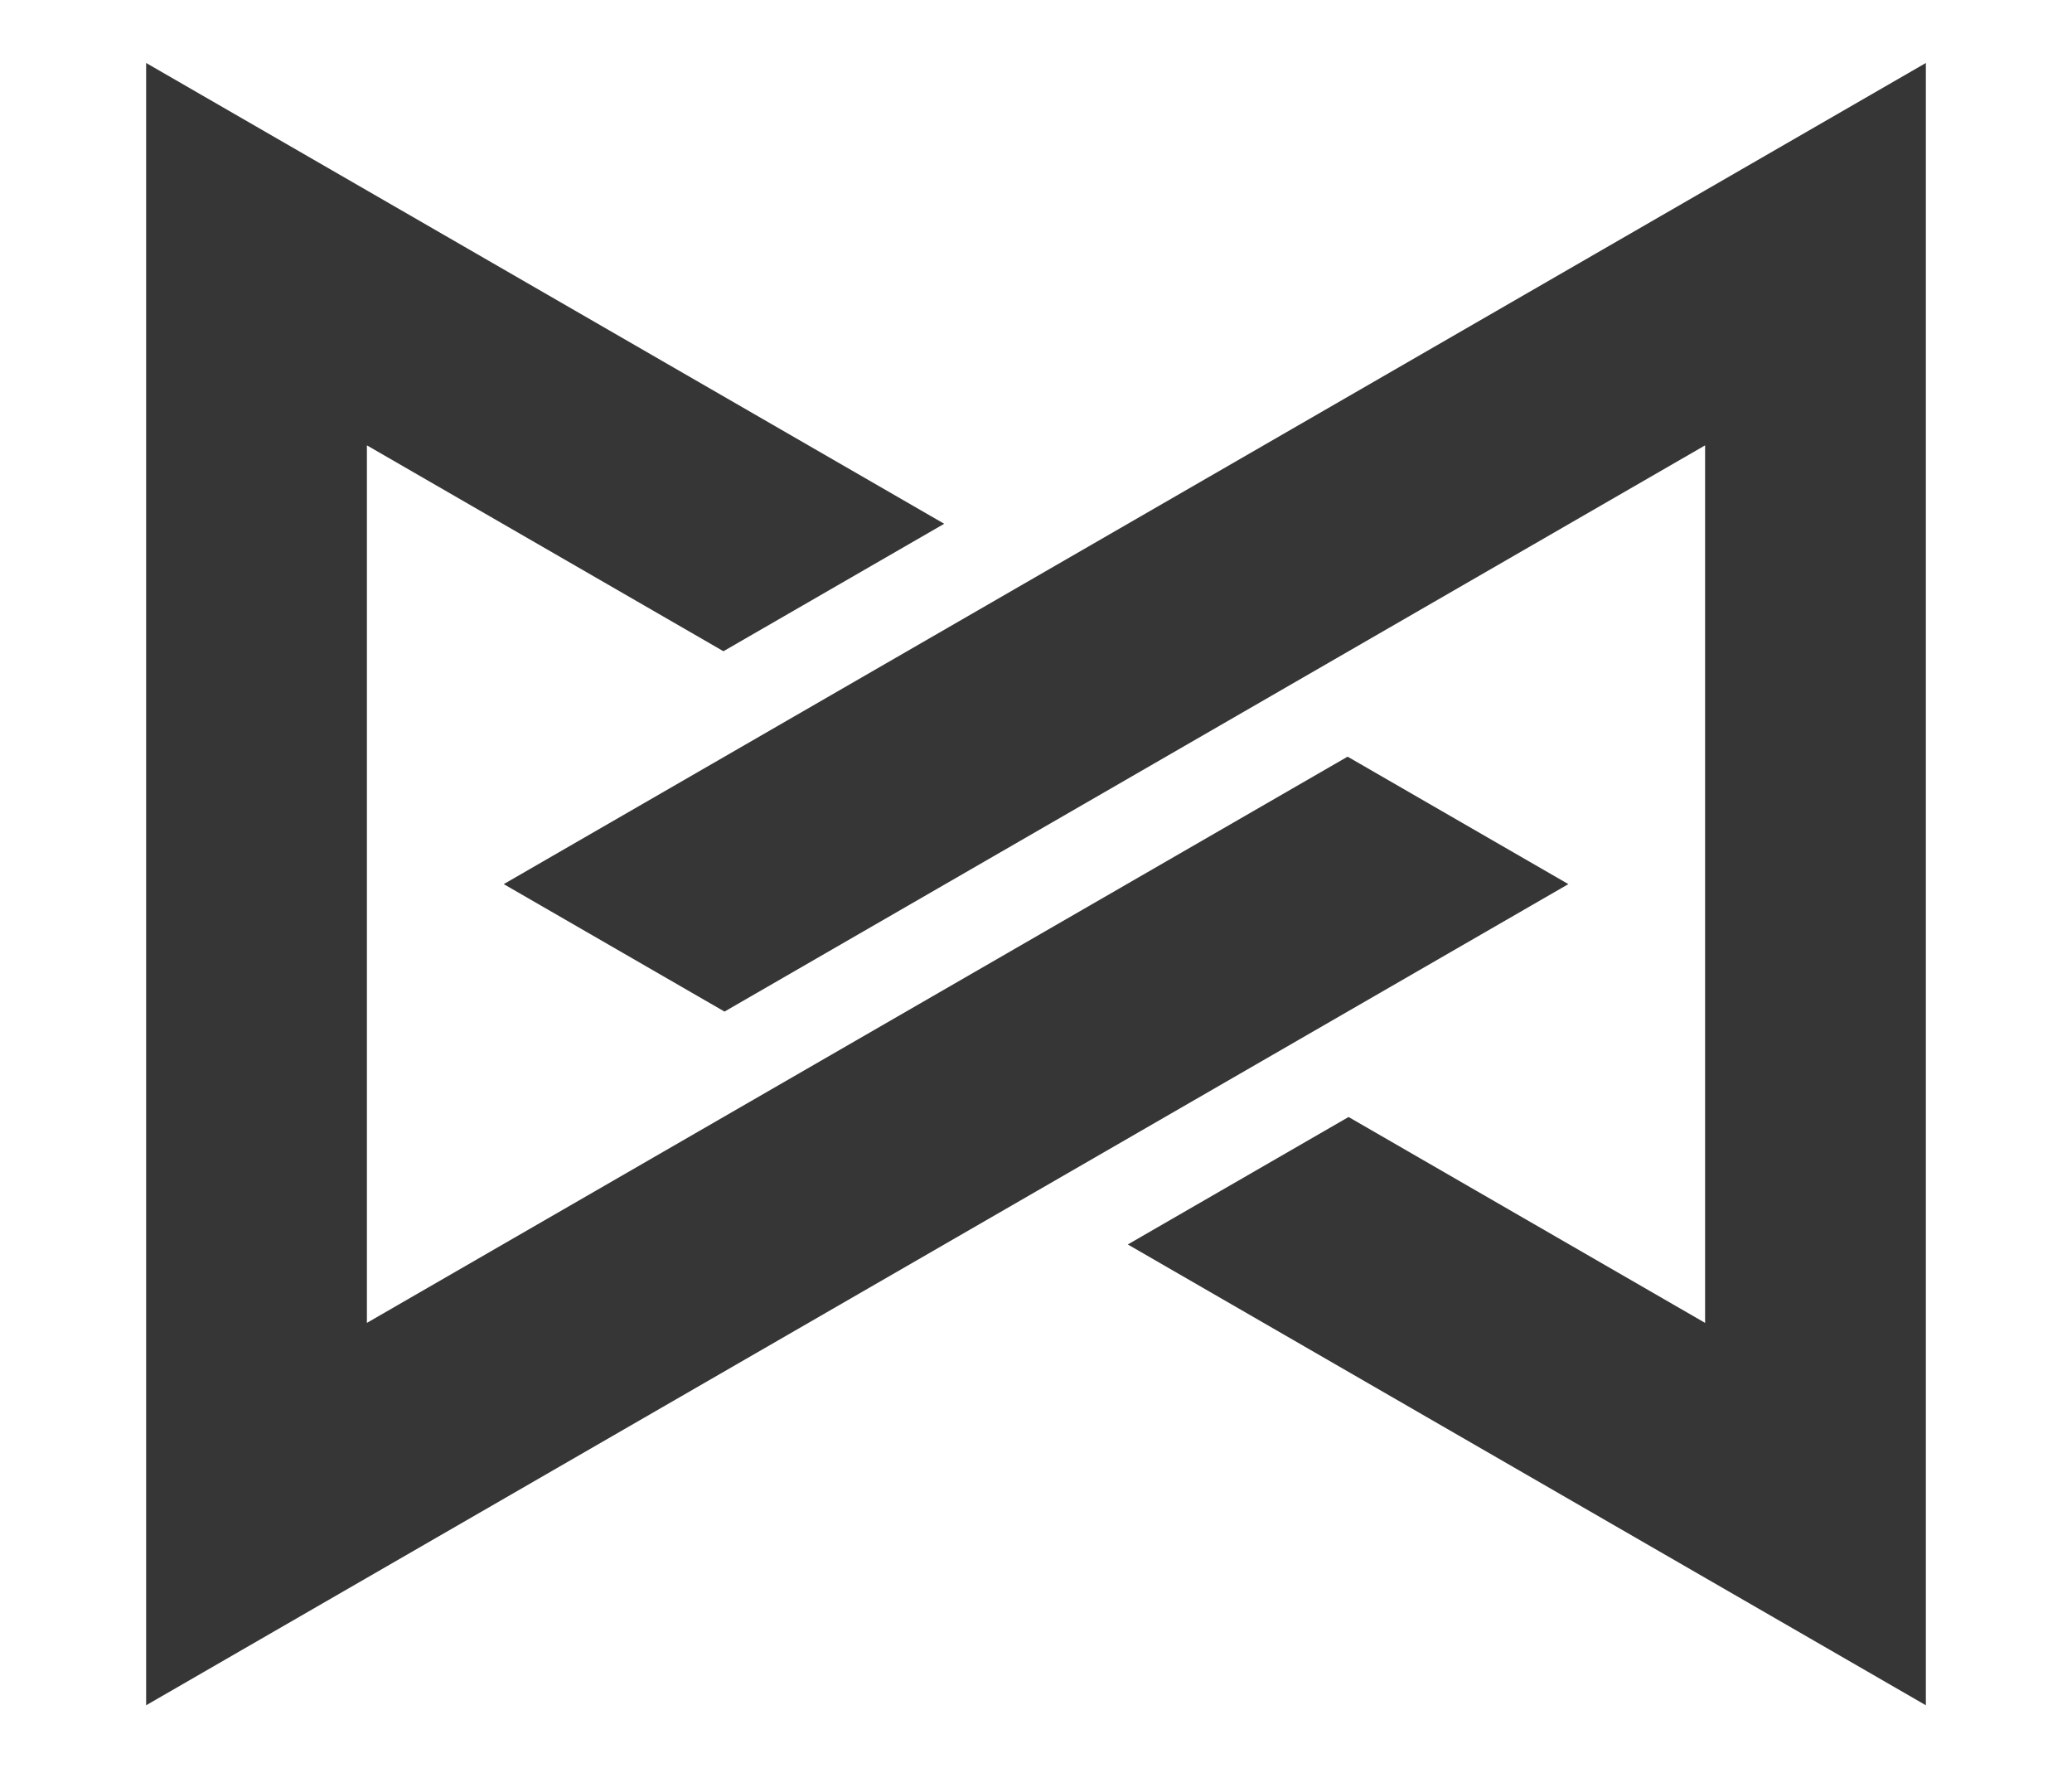 <?xml version="1.0" encoding="utf-8"?>
<!-- Generator: Adobe Illustrator 23.0.5, SVG Export Plug-In . SVG Version: 6.00 Build 0)  -->
<svg version="1.1" id="Capa_1" xmlns="http://www.w3.org/2000/svg" xmlns:xlink="http://www.w3.org/1999/xlink" x="0px" y="0px"
	 viewBox="0 0 1918.4 1637.1" style="enable-background:new 0 0 1918.4 1637.1;" xml:space="preserve">
<style type="text/css">
	.st0{fill:#363636;}
</style>
<title>logo5_1</title>
<g id="Capa_5">
	<polygon class="st0" points="1247.7,700.5 1043.3,818.5 339.7,1224.7 339.7,1029.5 339.7,793.5 339.7,412.3 669.8,602.9 
		874.2,484.9 339.7,176.3 135.3,58.3 135.3,294.3 135.3,911.5 135.3,1147.5 135.3,1342.7 135.3,1578.7 339.7,1460.7 1247.7,936.5 
		1452.1,818.5 	"/>
	<polygon class="st0" points="670.8,936.5 875.2,818.5 1578.7,412.3 1578.7,607.5 1578.7,843.5 1578.7,1224.7 1248.6,1034.1 
		1044.2,1152.1 1578.7,1460.7 1783.1,1578.7 1783.1,1342.7 1783.1,725.5 1783.1,489.5 1783.1,294.3 1783.1,58.3 1578.7,176.3 
		670.8,700.5 466.4,818.5 	"/>
</g>
</svg>
